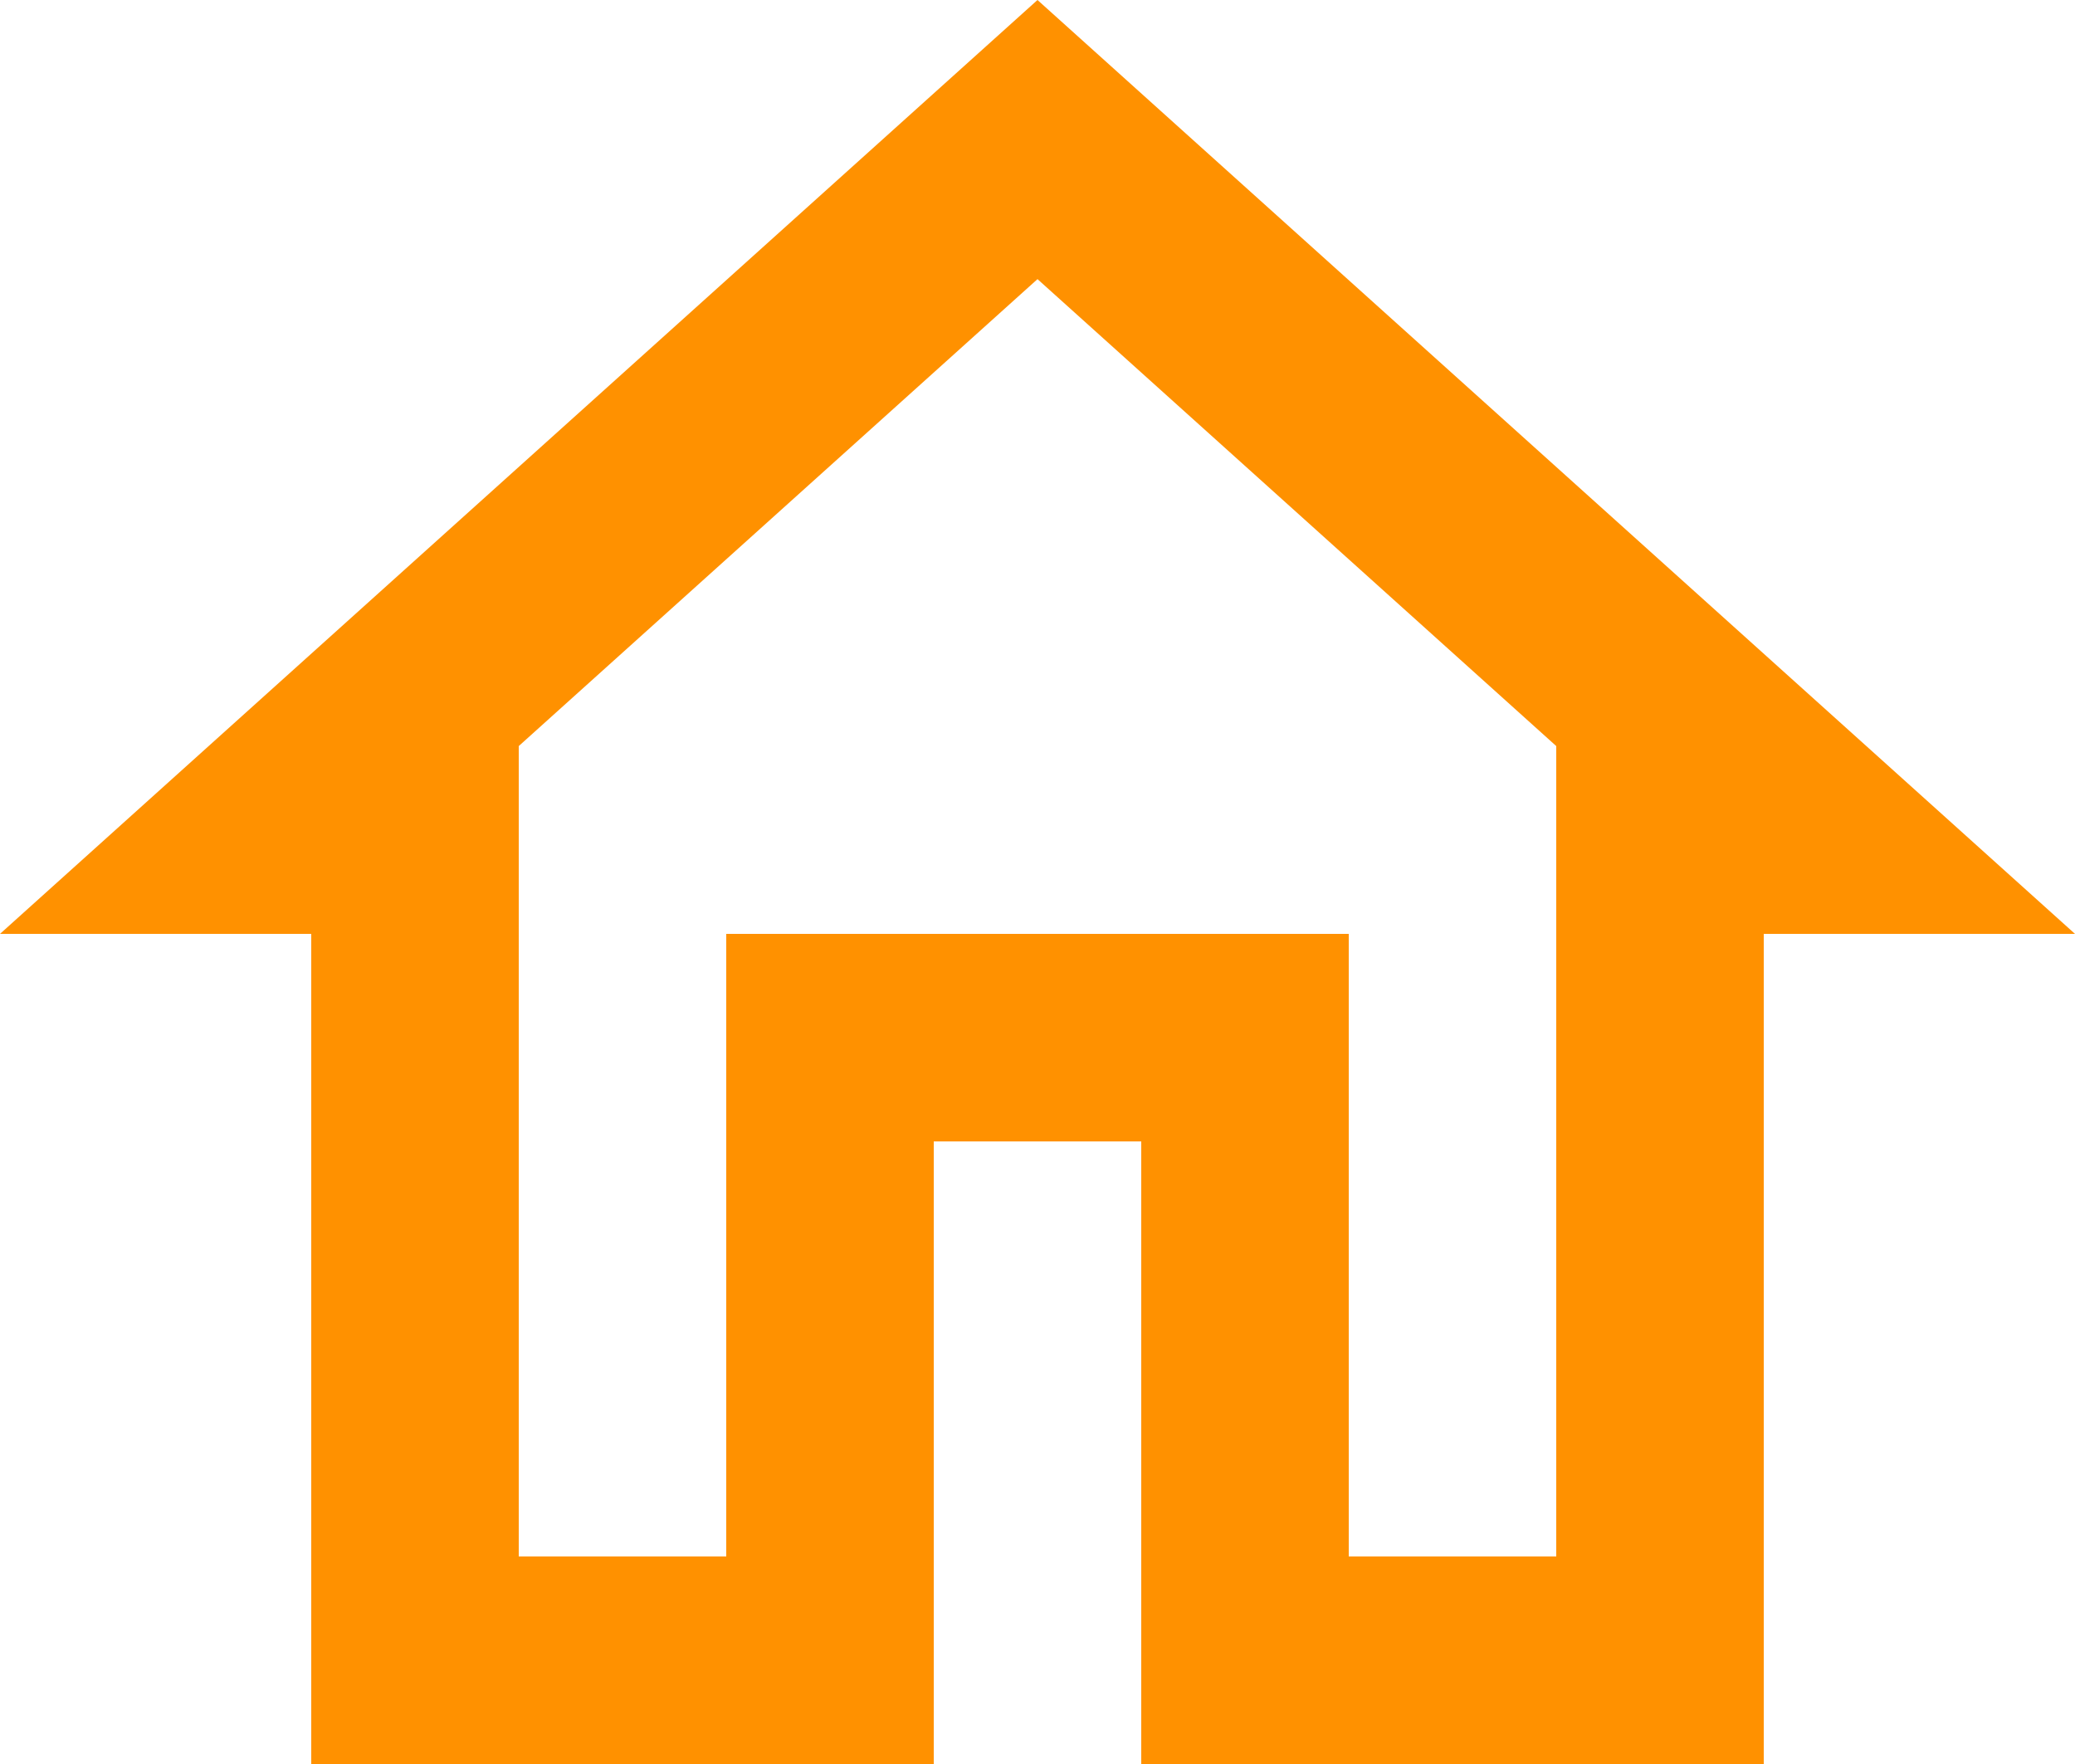 <svg width="20" height="17" viewBox="0 0 20 17" fill="none" xmlns="http://www.w3.org/2000/svg">
    <path fill-rule="evenodd" clip-rule="evenodd" d="M3 9H0L10 0L20 9H17V17H11V11H9V17H3V9ZM15 7.19L10 2.69L5 7.19V15H7V9H13V15H15V7.19Z" fill="#FF9100"/>
</svg>
